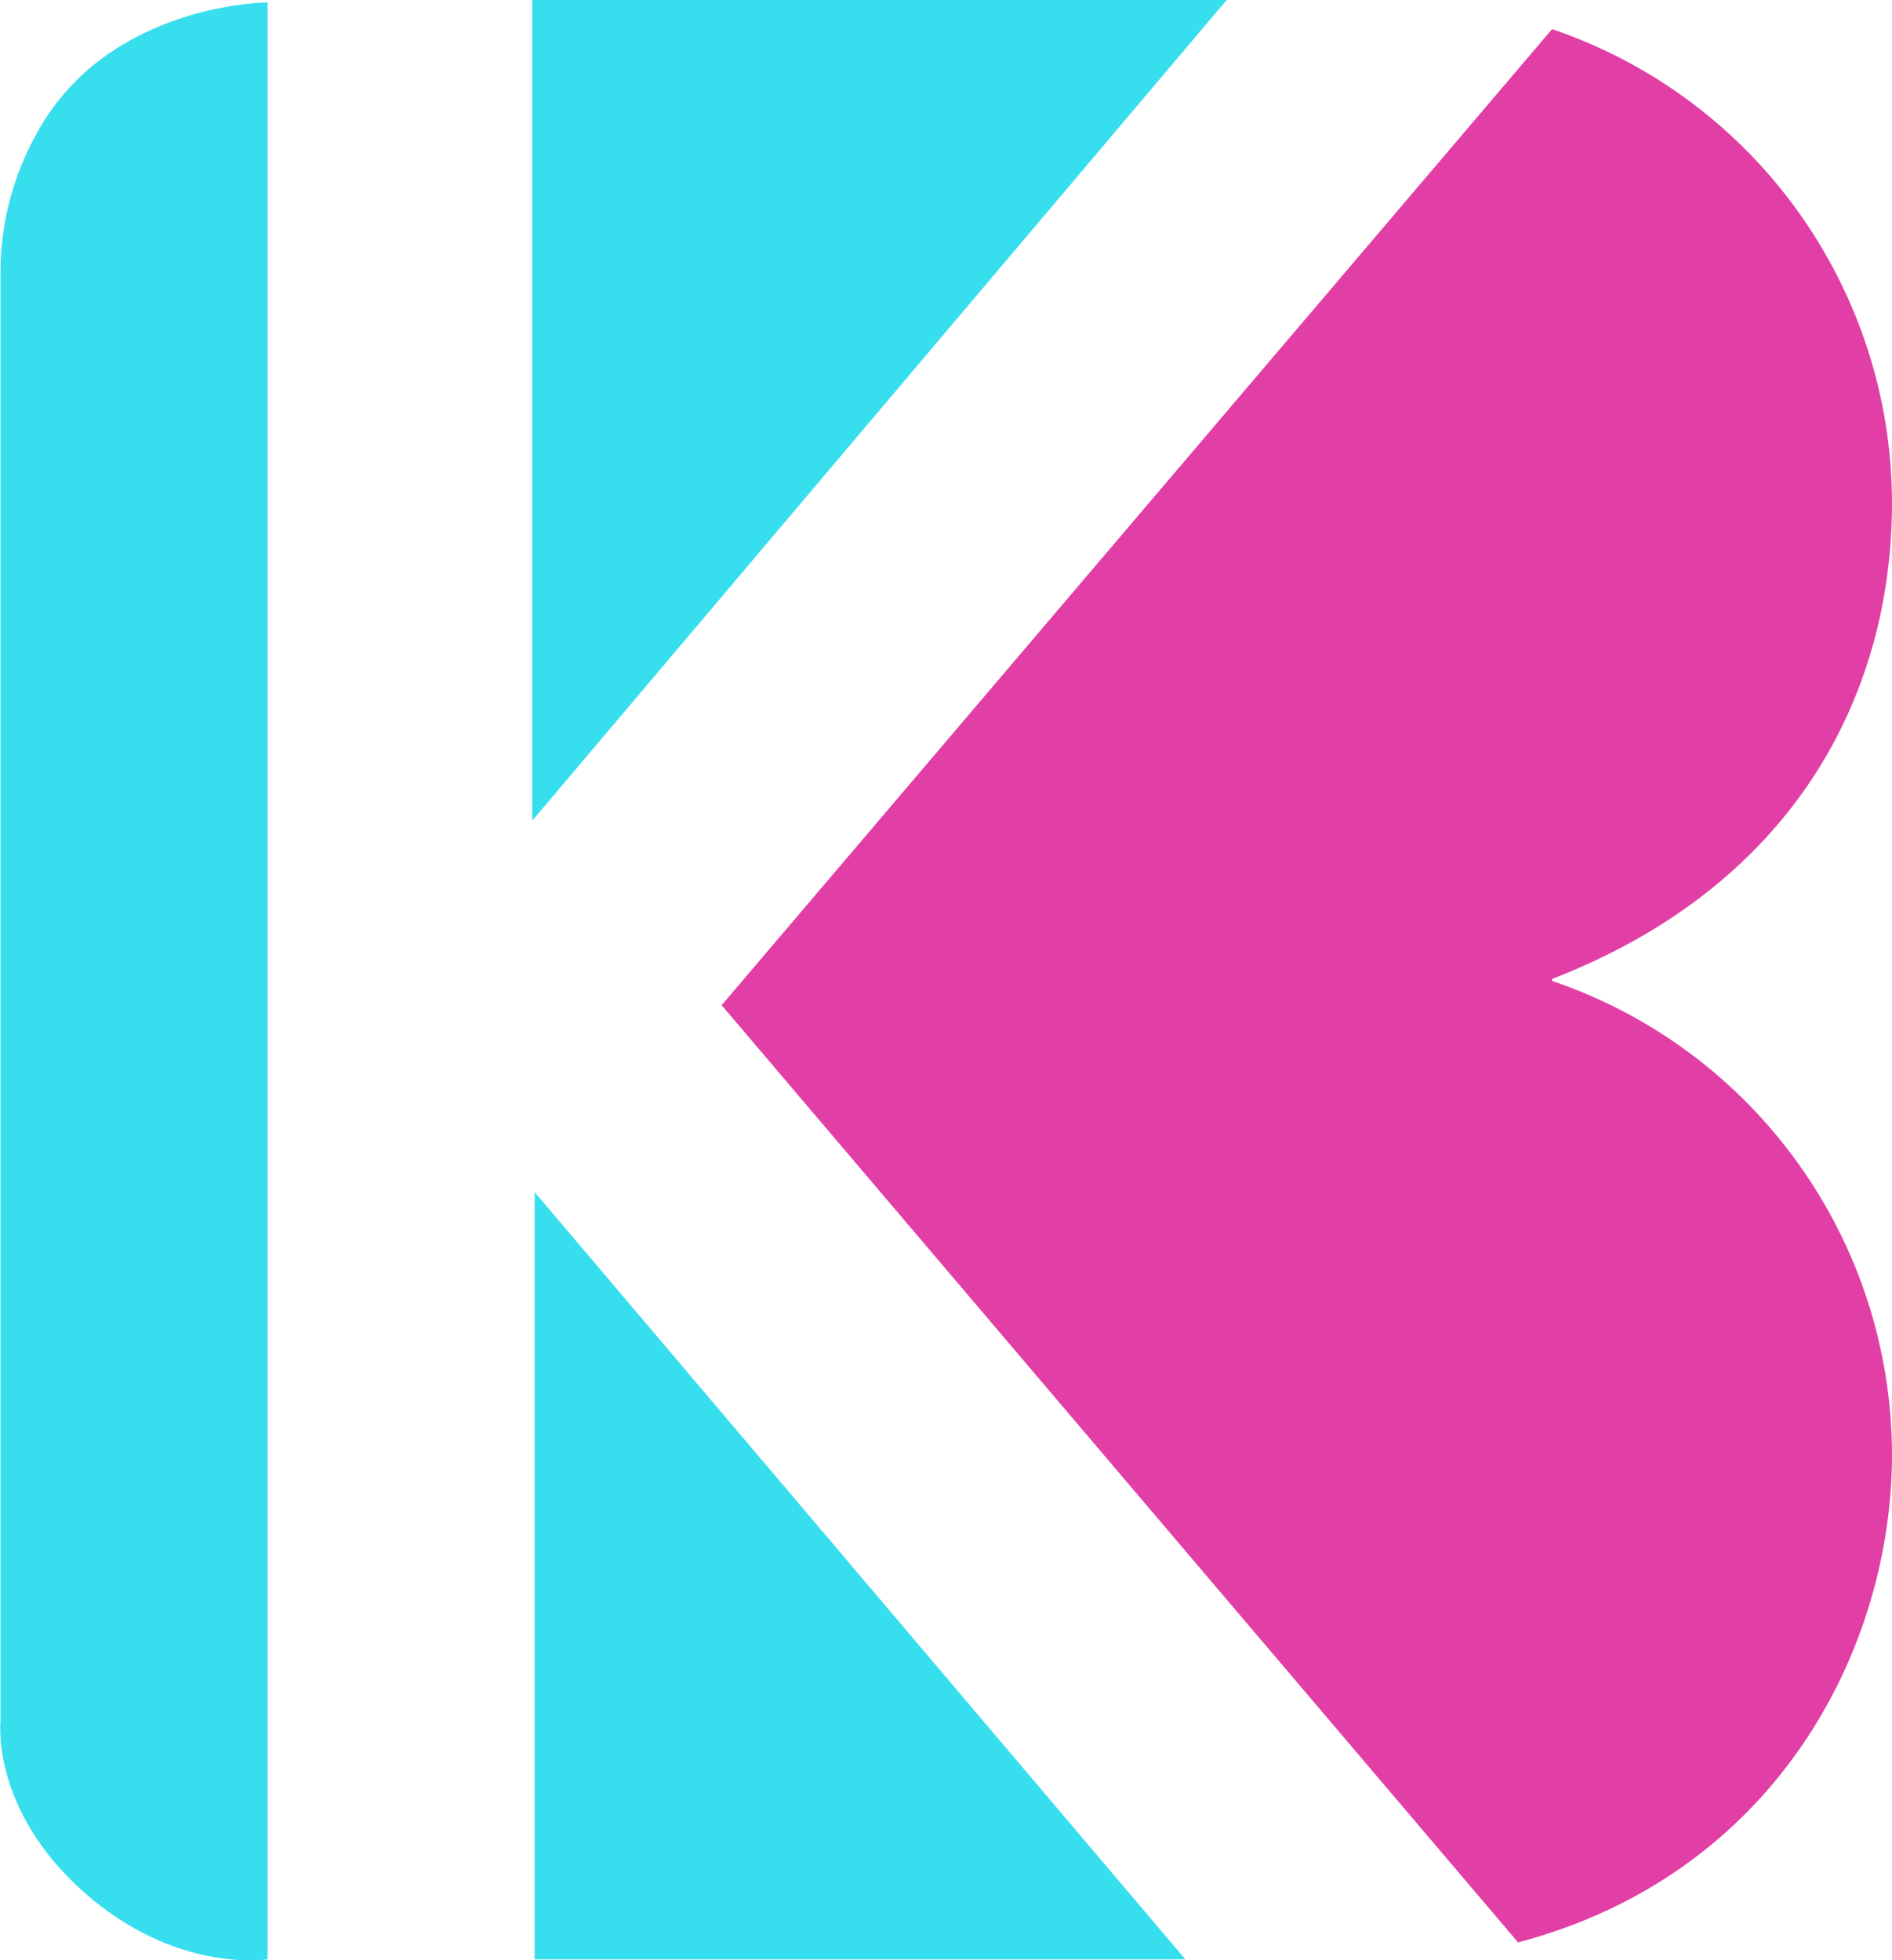 <?xml version="1.0" encoding="utf-8"?>
<!-- Generator: Adobe Illustrator 23.0.3, SVG Export Plug-In . SVG Version: 6.00 Build 0)  -->
<svg version="1.1" id="Layer_1" xmlns="http://www.w3.org/2000/svg" xmlns:xlink="http://www.w3.org/1999/xlink" x="0px" y="0px"
	 viewBox="0 0 389.6 403.7" style="enable-background:new 0 0 389.6 403.7;" xml:space="preserve">
<style type="text/css">
	.st0{fill:#E13FA5;}
	.st1{fill:#37DEEE;}
</style>
<title>KarmaBoard_Logo_BluePink</title>
<g>
	<g id="Layer_1-2">
		<path class="st0" d="M319.6,202v-0.4c49.3-19.1,70-57.9,70-98.1c-0.1-44.1-28.2-83.3-70-97.5l-171,201l164,193
			c53-14,77-60.3,77-100.5C389.5,255.4,361.4,216.2,319.6,202z"/>
		<polygon class="st1" points="109.6,0 252.6,0 109.6,169 		"/>
		<polygon class="st1" points="110.1,245.5 244.1,403.5 110.1,403.5 		"/>
		<path class="st1" d="M55.1,0.5v403c0,0-19,3-38-14s-17-35-17-35V56.6C0,46.4,2.6,36.3,7.6,27.4c2.9-5.3,6.8-10,11.5-13.9
			C35.1,0.5,55.1,0.5,55.1,0.5z"/>
	</g>
</g>
</svg>
